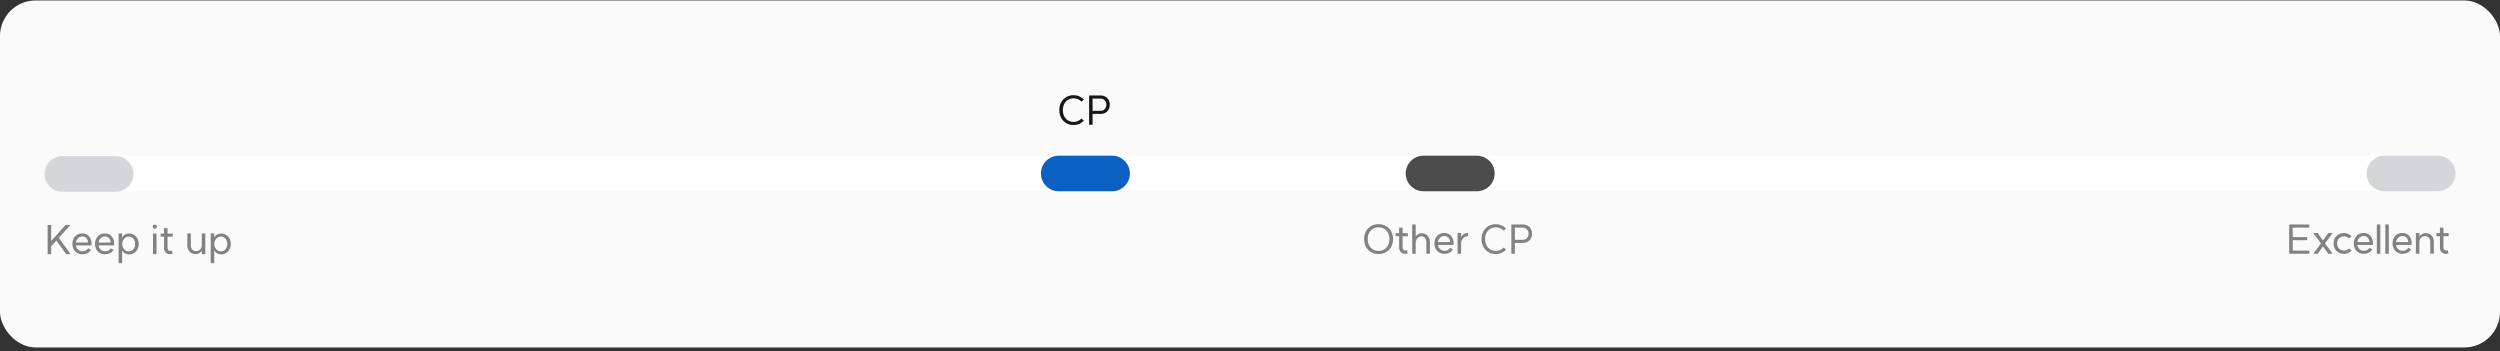 <svg width="562" height="79" viewBox="0 0 562 79" fill="none" xmlns="http://www.w3.org/2000/svg">
<rect x="0" y="0" width="562" height="79" fill="#333333" stroke="none"/>
<rect y="0.104" width="562" height="78" rx="8" fill="#FAFAFB"/>
<path fill-rule="evenodd" clip-rule="evenodd" d="M10 39C10 36.791 11.791 35 14 35H548C550.209 35 552 36.791 552 39C552 41.209 550.209 43 548 43H14C11.791 43 10 41.209 10 39Z" fill="white"/>
<path fill-rule="evenodd" clip-rule="evenodd" d="M10 39.103C10 36.894 11.791 35.103 14 35.103H26C28.209 35.103 30 36.894 30 39.103C30 41.313 28.209 43.103 26 43.103H14C11.791 43.103 10 41.313 10 39.103Z" fill="#D4D6D9"/>
<path d="M13.213 53.468L15.877 57.139H14.887L12.664 54.071L11.503 55.376V57.139H10.711V50.578H11.503V54.178L14.752 50.569H15.823L13.213 53.468ZM19.814 54.511C19.79 54.266 19.73 54.044 19.634 53.846C19.538 53.642 19.397 53.477 19.211 53.35C19.025 53.218 18.788 53.153 18.5 53.153C18.26 53.153 18.035 53.212 17.825 53.333C17.615 53.447 17.444 53.608 17.312 53.819C17.18 54.023 17.096 54.257 17.06 54.52L19.814 54.511ZM20.39 53.737C20.504 54.014 20.564 54.275 20.57 54.52C20.582 54.767 20.582 54.971 20.57 55.133V55.16H17.06C17.096 55.417 17.18 55.648 17.312 55.852C17.45 56.05 17.621 56.206 17.825 56.321C18.035 56.428 18.257 56.483 18.491 56.483C18.875 56.483 19.163 56.413 19.355 56.276C19.553 56.138 19.697 55.993 19.787 55.843L19.805 55.816L20.435 56.141C20.291 56.422 20.054 56.663 19.724 56.861C19.394 57.059 18.98 57.157 18.482 57.157C18.056 57.157 17.675 57.062 17.339 56.87C17.003 56.672 16.742 56.395 16.556 56.041C16.37 55.681 16.277 55.273 16.277 54.818C16.277 54.361 16.37 53.956 16.556 53.602C16.742 53.248 17.003 52.972 17.339 52.775C17.675 52.577 18.056 52.477 18.482 52.477C18.902 52.477 19.25 52.562 19.526 52.73C19.802 52.898 20 53.075 20.12 53.261C20.246 53.441 20.336 53.593 20.39 53.719V53.737ZM24.903 54.511C24.879 54.266 24.819 54.044 24.723 53.846C24.627 53.642 24.486 53.477 24.3 53.35C24.114 53.218 23.877 53.153 23.589 53.153C23.349 53.153 23.124 53.212 22.914 53.333C22.704 53.447 22.533 53.608 22.401 53.819C22.269 54.023 22.185 54.257 22.149 54.52L24.903 54.511ZM25.479 53.737C25.593 54.014 25.653 54.275 25.659 54.52C25.671 54.767 25.671 54.971 25.659 55.133V55.16H22.149C22.185 55.417 22.269 55.648 22.401 55.852C22.539 56.05 22.71 56.206 22.914 56.321C23.124 56.428 23.346 56.483 23.58 56.483C23.964 56.483 24.252 56.413 24.444 56.276C24.642 56.138 24.786 55.993 24.876 55.843L24.894 55.816L25.524 56.141C25.38 56.422 25.143 56.663 24.813 56.861C24.483 57.059 24.069 57.157 23.571 57.157C23.145 57.157 22.764 57.062 22.428 56.87C22.092 56.672 21.831 56.395 21.645 56.041C21.459 55.681 21.366 55.273 21.366 54.818C21.366 54.361 21.459 53.956 21.645 53.602C21.831 53.248 22.092 52.972 22.428 52.775C22.764 52.577 23.145 52.477 23.571 52.477C23.991 52.477 24.339 52.562 24.615 52.73C24.891 52.898 25.089 53.075 25.209 53.261C25.335 53.441 25.425 53.593 25.479 53.719V53.737ZM28.93 56.519C29.218 56.519 29.471 56.45 29.686 56.312C29.909 56.167 30.079 55.967 30.2 55.709C30.326 55.45 30.389 55.16 30.389 54.836C30.389 54.505 30.326 54.218 30.2 53.971C30.079 53.719 29.909 53.525 29.686 53.386C29.471 53.242 29.218 53.17 28.93 53.17C28.672 53.17 28.43 53.248 28.201 53.404C27.98 53.554 27.799 53.755 27.662 54.008C27.529 54.26 27.463 54.535 27.463 54.836C27.463 55.136 27.529 55.414 27.662 55.672C27.799 55.931 27.98 56.138 28.201 56.294C28.43 56.444 28.672 56.519 28.93 56.519ZM28.966 52.495C29.398 52.495 29.779 52.594 30.11 52.792C30.445 52.99 30.706 53.267 30.892 53.62C31.084 53.974 31.18 54.38 31.18 54.836C31.18 55.291 31.084 55.7 30.892 56.059C30.706 56.413 30.445 56.693 30.11 56.897C29.779 57.094 29.398 57.194 28.966 57.194C28.697 57.194 28.415 57.115 28.12 56.959C27.832 56.797 27.61 56.575 27.454 56.294V59.173H26.663V52.486H27.454V53.386C27.605 53.093 27.823 52.87 28.111 52.721C28.405 52.571 28.691 52.495 28.966 52.495ZM35.189 52.505V57.139H34.397V52.505H35.189ZM34.793 50.489C34.931 50.489 35.042 50.531 35.126 50.614C35.216 50.699 35.261 50.809 35.261 50.947C35.261 51.086 35.216 51.2 35.126 51.289C35.042 51.38 34.931 51.425 34.793 51.425C34.655 51.425 34.541 51.38 34.451 51.289C34.361 51.2 34.316 51.086 34.316 50.947C34.316 50.809 34.361 50.699 34.451 50.614C34.541 50.531 34.655 50.489 34.793 50.489ZM38.199 57.157C37.947 57.157 37.722 57.1 37.524 56.986C37.326 56.873 37.17 56.714 37.056 56.51C36.942 56.3 36.882 56.066 36.876 55.807V51.281H37.668V55.754C37.668 55.934 37.719 56.09 37.821 56.221C37.923 56.353 38.049 56.419 38.199 56.419C38.295 56.419 38.418 56.404 38.568 56.374C38.598 56.368 38.628 56.362 38.658 56.356L38.811 57.086C38.583 57.133 38.379 57.157 38.199 57.157ZM36.102 52.514H38.847V53.206H36.102V52.514ZM42.904 55.169C42.904 55.553 43.012 55.864 43.228 56.105C43.444 56.339 43.723 56.456 44.065 56.456C44.317 56.456 44.539 56.401 44.731 56.294C44.929 56.179 45.082 56.026 45.19 55.834C45.304 55.636 45.361 55.411 45.361 55.16V52.486H46.153V57.139H45.361V56.356C45.211 56.584 45.01 56.77 44.758 56.914C44.506 57.059 44.254 57.13 44.002 57.13C43.636 57.13 43.309 57.053 43.021 56.897C42.739 56.734 42.517 56.51 42.355 56.221C42.193 55.928 42.112 55.597 42.112 55.231V52.486H42.904V55.169ZM49.638 56.519C49.925 56.519 50.178 56.45 50.394 56.312C50.615 56.167 50.786 55.967 50.907 55.709C51.032 55.45 51.096 55.16 51.096 54.836C51.096 54.505 51.032 54.218 50.907 53.971C50.786 53.719 50.615 53.525 50.394 53.386C50.178 53.242 49.925 53.17 49.638 53.17C49.38 53.17 49.136 53.248 48.908 53.404C48.687 53.554 48.507 53.755 48.368 54.008C48.236 54.26 48.17 54.535 48.17 54.836C48.17 55.136 48.236 55.414 48.368 55.672C48.507 55.931 48.687 56.138 48.908 56.294C49.136 56.444 49.38 56.519 49.638 56.519ZM49.673 52.495C50.105 52.495 50.486 52.594 50.816 52.792C51.153 52.99 51.413 53.267 51.599 53.62C51.791 53.974 51.888 54.38 51.888 54.836C51.888 55.291 51.791 55.7 51.599 56.059C51.413 56.413 51.153 56.693 50.816 56.897C50.486 57.094 50.105 57.194 49.673 57.194C49.404 57.194 49.121 57.115 48.828 56.959C48.539 56.797 48.318 56.575 48.161 56.294V59.173H47.37V52.486H48.161V53.386C48.312 53.093 48.531 52.87 48.819 52.721C49.112 52.571 49.398 52.495 49.673 52.495Z" fill="#828282"/>
<path fill-rule="evenodd" clip-rule="evenodd" d="M532 39C532 36.791 533.791 35 536 35H548C550.209 35 552 36.791 552 39C552 41.209 550.209 43 548 43H536C533.791 43 532 41.209 532 39Z" fill="#D4D6D9"/>
<path d="M519.121 51.168H515.404V53.301H518.662V54.003H515.404V56.334H519.121V57.036H514.612V50.466H519.121V51.168ZM522.648 54.714L524.385 57.036H523.395L522.207 55.38L521.028 57.036H520.038L521.757 54.714L520.02 52.383H521.01L522.207 54.066L523.404 52.383H524.394L522.648 54.714ZM526.91 56.325C527.108 56.325 527.315 56.28 527.531 56.19C527.747 56.1 527.927 55.983 528.071 55.839L528.62 56.361C528.416 56.571 528.158 56.742 527.846 56.874C527.534 57.006 527.234 57.072 526.946 57.072C526.49 57.072 526.082 56.973 525.722 56.775C525.368 56.571 525.089 56.292 524.885 55.938C524.687 55.584 524.588 55.179 524.588 54.723C524.588 54.267 524.687 53.862 524.885 53.508C525.089 53.154 525.368 52.878 525.722 52.68C526.082 52.482 526.49 52.383 526.946 52.383C527.24 52.383 527.54 52.449 527.846 52.581C528.152 52.713 528.41 52.884 528.62 53.094L528.071 53.616C527.921 53.466 527.738 53.346 527.522 53.256C527.312 53.166 527.108 53.121 526.91 53.121C526.616 53.121 526.352 53.19 526.118 53.328C525.884 53.46 525.701 53.649 525.569 53.895C525.443 54.135 525.38 54.411 525.38 54.723C525.38 55.035 525.443 55.314 525.569 55.56C525.701 55.8 525.884 55.989 526.118 56.127C526.352 56.259 526.616 56.325 526.91 56.325ZM532.674 54.408C532.65 54.162 532.59 53.94 532.494 53.742C532.398 53.538 532.257 53.373 532.071 53.247C531.885 53.115 531.648 53.049 531.36 53.049C531.12 53.049 530.895 53.109 530.685 53.229C530.475 53.343 530.304 53.505 530.172 53.715C530.04 53.919 529.956 54.153 529.92 54.417L532.674 54.408ZM533.25 53.634C533.364 53.91 533.424 54.171 533.43 54.417C533.442 54.663 533.442 54.867 533.43 55.029V55.056H529.92C529.956 55.314 530.04 55.545 530.172 55.749C530.31 55.947 530.481 56.103 530.685 56.217C530.895 56.325 531.117 56.379 531.351 56.379C531.735 56.379 532.023 56.31 532.215 56.172C532.413 56.034 532.557 55.89 532.647 55.74L532.665 55.713L533.295 56.037C533.151 56.319 532.914 56.559 532.584 56.757C532.254 56.955 531.84 57.054 531.342 57.054C530.916 57.054 530.535 56.958 530.199 56.766C529.863 56.568 529.602 56.292 529.416 55.938C529.23 55.578 529.137 55.17 529.137 54.714C529.137 54.258 529.23 53.853 529.416 53.499C529.602 53.145 529.863 52.869 530.199 52.671C530.535 52.473 530.916 52.374 531.342 52.374C531.762 52.374 532.11 52.458 532.386 52.626C532.662 52.794 532.86 52.971 532.98 53.157C533.106 53.337 533.196 53.49 533.25 53.616V53.634ZM535.099 50.466V57.036H534.307V50.466H535.099ZM537.006 50.466V57.036H536.214V50.466H537.006ZM541.384 54.408C541.36 54.162 541.3 53.94 541.204 53.742C541.108 53.538 540.967 53.373 540.781 53.247C540.595 53.115 540.358 53.049 540.07 53.049C539.83 53.049 539.605 53.109 539.395 53.229C539.185 53.343 539.014 53.505 538.882 53.715C538.75 53.919 538.666 54.153 538.63 54.417L541.384 54.408ZM541.96 53.634C542.074 53.91 542.134 54.171 542.14 54.417C542.152 54.663 542.152 54.867 542.14 55.029V55.056H538.63C538.666 55.314 538.75 55.545 538.882 55.749C539.02 55.947 539.191 56.103 539.395 56.217C539.605 56.325 539.827 56.379 540.061 56.379C540.445 56.379 540.733 56.31 540.925 56.172C541.123 56.034 541.267 55.89 541.357 55.74L541.375 55.713L542.005 56.037C541.861 56.319 541.624 56.559 541.294 56.757C540.964 56.955 540.55 57.054 540.052 57.054C539.626 57.054 539.245 56.958 538.909 56.766C538.573 56.568 538.312 56.292 538.126 55.938C537.94 55.578 537.847 55.17 537.847 54.714C537.847 54.258 537.94 53.853 538.126 53.499C538.312 53.145 538.573 52.869 538.909 52.671C539.245 52.473 539.626 52.374 540.052 52.374C540.472 52.374 540.82 52.458 541.096 52.626C541.372 52.794 541.57 52.971 541.69 53.157C541.816 53.337 541.906 53.49 541.96 53.616V53.634ZM546.329 54.372C546.329 53.982 546.224 53.67 546.014 53.436C545.804 53.196 545.528 53.076 545.186 53.076C544.94 53.076 544.715 53.136 544.511 53.256C544.313 53.37 544.157 53.526 544.043 53.724C543.935 53.922 543.881 54.138 543.881 54.372V57.036H543.089V52.383H543.881V53.175C544.031 52.947 544.232 52.761 544.484 52.617C544.742 52.467 544.997 52.392 545.249 52.392C545.585 52.392 545.897 52.467 546.185 52.617C546.473 52.767 546.701 52.989 546.869 53.283C547.037 53.571 547.121 53.919 547.121 54.327V57.036H546.329V54.372ZM549.819 57.054C549.567 57.054 549.342 56.997 549.144 56.883C548.946 56.769 548.79 56.61 548.676 56.406C548.562 56.196 548.502 55.962 548.496 55.704V51.177H549.288V55.65C549.288 55.83 549.339 55.986 549.441 56.118C549.543 56.25 549.669 56.316 549.819 56.316C549.915 56.316 550.038 56.301 550.188 56.271C550.218 56.265 550.248 56.259 550.278 56.253L550.431 56.982C550.203 57.03 549.999 57.054 549.819 57.054ZM547.722 52.41H550.467V53.103H547.722V52.41Z" fill="#828282"/>
<path d="M241.361 28.108C240.737 28.108 240.179 27.967 239.687 27.685C239.201 27.397 238.82 26.998 238.544 26.488C238.268 25.978 238.13 25.399 238.13 24.751C238.13 24.103 238.268 23.524 238.544 23.014C238.82 22.504 239.201 22.108 239.687 21.826C240.179 21.538 240.737 21.394 241.361 21.394C241.805 21.394 242.225 21.481 242.621 21.655C243.017 21.829 243.362 22.069 243.656 22.375L243.125 22.861C242.915 22.621 242.654 22.435 242.342 22.303C242.03 22.165 241.706 22.096 241.37 22.096C240.89 22.096 240.464 22.21 240.092 22.438C239.726 22.66 239.441 22.972 239.237 23.374C239.033 23.776 238.931 24.235 238.931 24.751C238.931 25.267 239.033 25.726 239.237 26.128C239.441 26.53 239.726 26.845 240.092 27.073C240.464 27.295 240.887 27.406 241.361 27.406C241.709 27.406 242.03 27.34 242.324 27.208C242.624 27.07 242.882 26.884 243.098 26.65L243.656 27.127C243.356 27.439 243.011 27.682 242.621 27.856C242.231 28.024 241.811 28.108 241.361 28.108ZM247.412 24.913C247.664 24.913 247.889 24.856 248.087 24.742C248.285 24.622 248.438 24.457 248.546 24.247C248.654 24.037 248.708 23.8 248.708 23.536C248.708 23.134 248.585 22.807 248.339 22.555C248.099 22.297 247.787 22.168 247.403 22.168H245.612L245.621 24.913H247.412ZM247.43 21.466C247.832 21.466 248.186 21.556 248.492 21.736C248.804 21.91 249.047 22.156 249.221 22.474C249.395 22.786 249.482 23.14 249.482 23.536C249.482 23.938 249.395 24.298 249.221 24.616C249.047 24.928 248.804 25.171 248.492 25.345C248.186 25.519 247.832 25.606 247.43 25.606H245.621V28.036H244.829V21.466H247.43Z" fill="#181818"/>
<path fill-rule="evenodd" clip-rule="evenodd" d="M234 39C234 36.791 235.791 35 238 35H250C252.209 35 254 36.791 254 39C254 41.209 252.209 43 250 43H238C235.791 43 234 41.209 234 39Z" fill="#0C60C2"/>
<path fill-rule="evenodd" clip-rule="evenodd" d="M316 39C316 36.791 317.791 35 320 35H332C334.209 35 336 36.791 336 39C336 41.209 334.209 43 332 43H320C317.791 43 316 41.209 316 39Z" fill="#4C4C4C"/>
<path d="M309.906 56.406C310.386 56.406 310.809 56.295 311.175 56.073C311.547 55.845 311.835 55.53 312.039 55.128C312.249 54.726 312.354 54.267 312.354 53.751C312.354 53.235 312.249 52.776 312.039 52.374C311.835 51.972 311.547 51.66 311.175 51.438C310.809 51.21 310.386 51.096 309.906 51.096C309.426 51.096 309 51.21 308.628 51.438C308.262 51.66 307.974 51.972 307.764 52.374C307.56 52.776 307.458 53.235 307.458 53.751C307.458 54.267 307.56 54.726 307.764 55.128C307.974 55.53 308.262 55.845 308.628 56.073C309 56.295 309.426 56.406 309.906 56.406ZM309.906 50.394C310.53 50.394 311.088 50.538 311.58 50.826C312.078 51.108 312.465 51.504 312.741 52.014C313.017 52.524 313.155 53.103 313.155 53.751C313.155 54.399 313.017 54.978 312.741 55.488C312.465 55.998 312.078 56.397 311.58 56.685C311.088 56.967 310.53 57.108 309.906 57.108C309.276 57.108 308.715 56.967 308.223 56.685C307.731 56.397 307.347 55.998 307.071 55.488C306.795 54.978 306.657 54.399 306.657 53.751C306.657 53.103 306.795 52.524 307.071 52.014C307.347 51.504 307.731 51.108 308.223 50.826C308.715 50.538 309.276 50.394 309.906 50.394ZM315.838 57.054C315.586 57.054 315.361 56.997 315.163 56.883C314.965 56.769 314.809 56.61 314.695 56.406C314.581 56.196 314.521 55.962 314.515 55.704V51.177H315.307V55.65C315.307 55.83 315.358 55.986 315.46 56.118C315.562 56.25 315.688 56.316 315.838 56.316C315.934 56.316 316.057 56.301 316.207 56.271C316.237 56.265 316.267 56.259 316.297 56.253L316.45 56.982C316.222 57.03 316.018 57.054 315.838 57.054ZM313.741 52.41H316.486V53.103H313.741V52.41ZM320.645 54.489C320.645 54.081 320.543 53.751 320.339 53.499C320.135 53.241 319.871 53.112 319.547 53.112C319.313 53.112 319.097 53.181 318.899 53.319C318.701 53.457 318.542 53.643 318.422 53.877C318.308 54.111 318.251 54.363 318.251 54.633V57.036H317.459V50.466H318.251V53.193C318.377 52.965 318.557 52.782 318.791 52.644C319.031 52.5 319.286 52.428 319.556 52.428C319.922 52.428 320.246 52.512 320.528 52.68C320.816 52.848 321.038 53.085 321.194 53.391C321.356 53.691 321.437 54.033 321.437 54.417V57.036H320.645V54.489ZM326.001 54.408C325.977 54.162 325.917 53.94 325.821 53.742C325.725 53.538 325.584 53.373 325.398 53.247C325.212 53.115 324.975 53.049 324.687 53.049C324.447 53.049 324.222 53.109 324.012 53.229C323.802 53.343 323.631 53.505 323.499 53.715C323.367 53.919 323.283 54.153 323.247 54.417L326.001 54.408ZM326.577 53.634C326.691 53.91 326.751 54.171 326.757 54.417C326.769 54.663 326.769 54.867 326.757 55.029V55.056H323.247C323.283 55.314 323.367 55.545 323.499 55.749C323.637 55.947 323.808 56.103 324.012 56.217C324.222 56.325 324.444 56.379 324.678 56.379C325.062 56.379 325.35 56.31 325.542 56.172C325.74 56.034 325.884 55.89 325.974 55.74L325.992 55.713L326.622 56.037C326.478 56.319 326.241 56.559 325.911 56.757C325.581 56.955 325.167 57.054 324.669 57.054C324.243 57.054 323.862 56.958 323.526 56.766C323.19 56.568 322.929 56.292 322.743 55.938C322.557 55.578 322.464 55.17 322.464 54.714C322.464 54.258 322.557 53.853 322.743 53.499C322.929 53.145 323.19 52.869 323.526 52.671C323.862 52.473 324.243 52.374 324.669 52.374C325.089 52.374 325.437 52.458 325.713 52.626C325.989 52.794 326.187 52.971 326.307 53.157C326.433 53.337 326.523 53.49 326.577 53.616V53.634ZM328.453 53.319C328.579 53.037 328.786 52.806 329.074 52.626C329.368 52.446 329.683 52.356 330.019 52.356V53.094C329.737 53.094 329.473 53.169 329.227 53.319C328.987 53.469 328.798 53.667 328.66 53.913C328.522 54.153 328.453 54.408 328.453 54.678V57.036H327.661V52.383H328.453V53.319ZM336.281 57.108C335.657 57.108 335.099 56.967 334.607 56.685C334.121 56.397 333.74 55.998 333.464 55.488C333.188 54.978 333.05 54.399 333.05 53.751C333.05 53.103 333.188 52.524 333.464 52.014C333.74 51.504 334.121 51.108 334.607 50.826C335.099 50.538 335.657 50.394 336.281 50.394C336.725 50.394 337.145 50.481 337.541 50.655C337.937 50.829 338.282 51.069 338.576 51.375L338.045 51.861C337.835 51.621 337.574 51.435 337.262 51.303C336.95 51.165 336.626 51.096 336.29 51.096C335.81 51.096 335.384 51.21 335.012 51.438C334.646 51.66 334.361 51.972 334.157 52.374C333.953 52.776 333.851 53.235 333.851 53.751C333.851 54.267 333.953 54.726 334.157 55.128C334.361 55.53 334.646 55.845 335.012 56.073C335.384 56.295 335.807 56.406 336.281 56.406C336.629 56.406 336.95 56.34 337.244 56.208C337.544 56.07 337.802 55.884 338.018 55.65L338.576 56.127C338.276 56.439 337.931 56.682 337.541 56.856C337.151 57.024 336.731 57.108 336.281 57.108ZM342.332 53.913C342.584 53.913 342.809 53.856 343.007 53.742C343.205 53.622 343.358 53.457 343.466 53.247C343.574 53.037 343.628 52.8 343.628 52.536C343.628 52.134 343.505 51.807 343.259 51.555C343.019 51.297 342.707 51.168 342.323 51.168H340.532L340.541 53.913H342.332ZM342.35 50.466C342.752 50.466 343.106 50.556 343.412 50.736C343.724 50.91 343.967 51.156 344.141 51.474C344.315 51.786 344.402 52.14 344.402 52.536C344.402 52.938 344.315 53.298 344.141 53.616C343.967 53.928 343.724 54.171 343.412 54.345C343.106 54.519 342.752 54.606 342.35 54.606H340.541V57.036H339.749V50.466H342.35Z" fill="#828282"/>
</svg>
